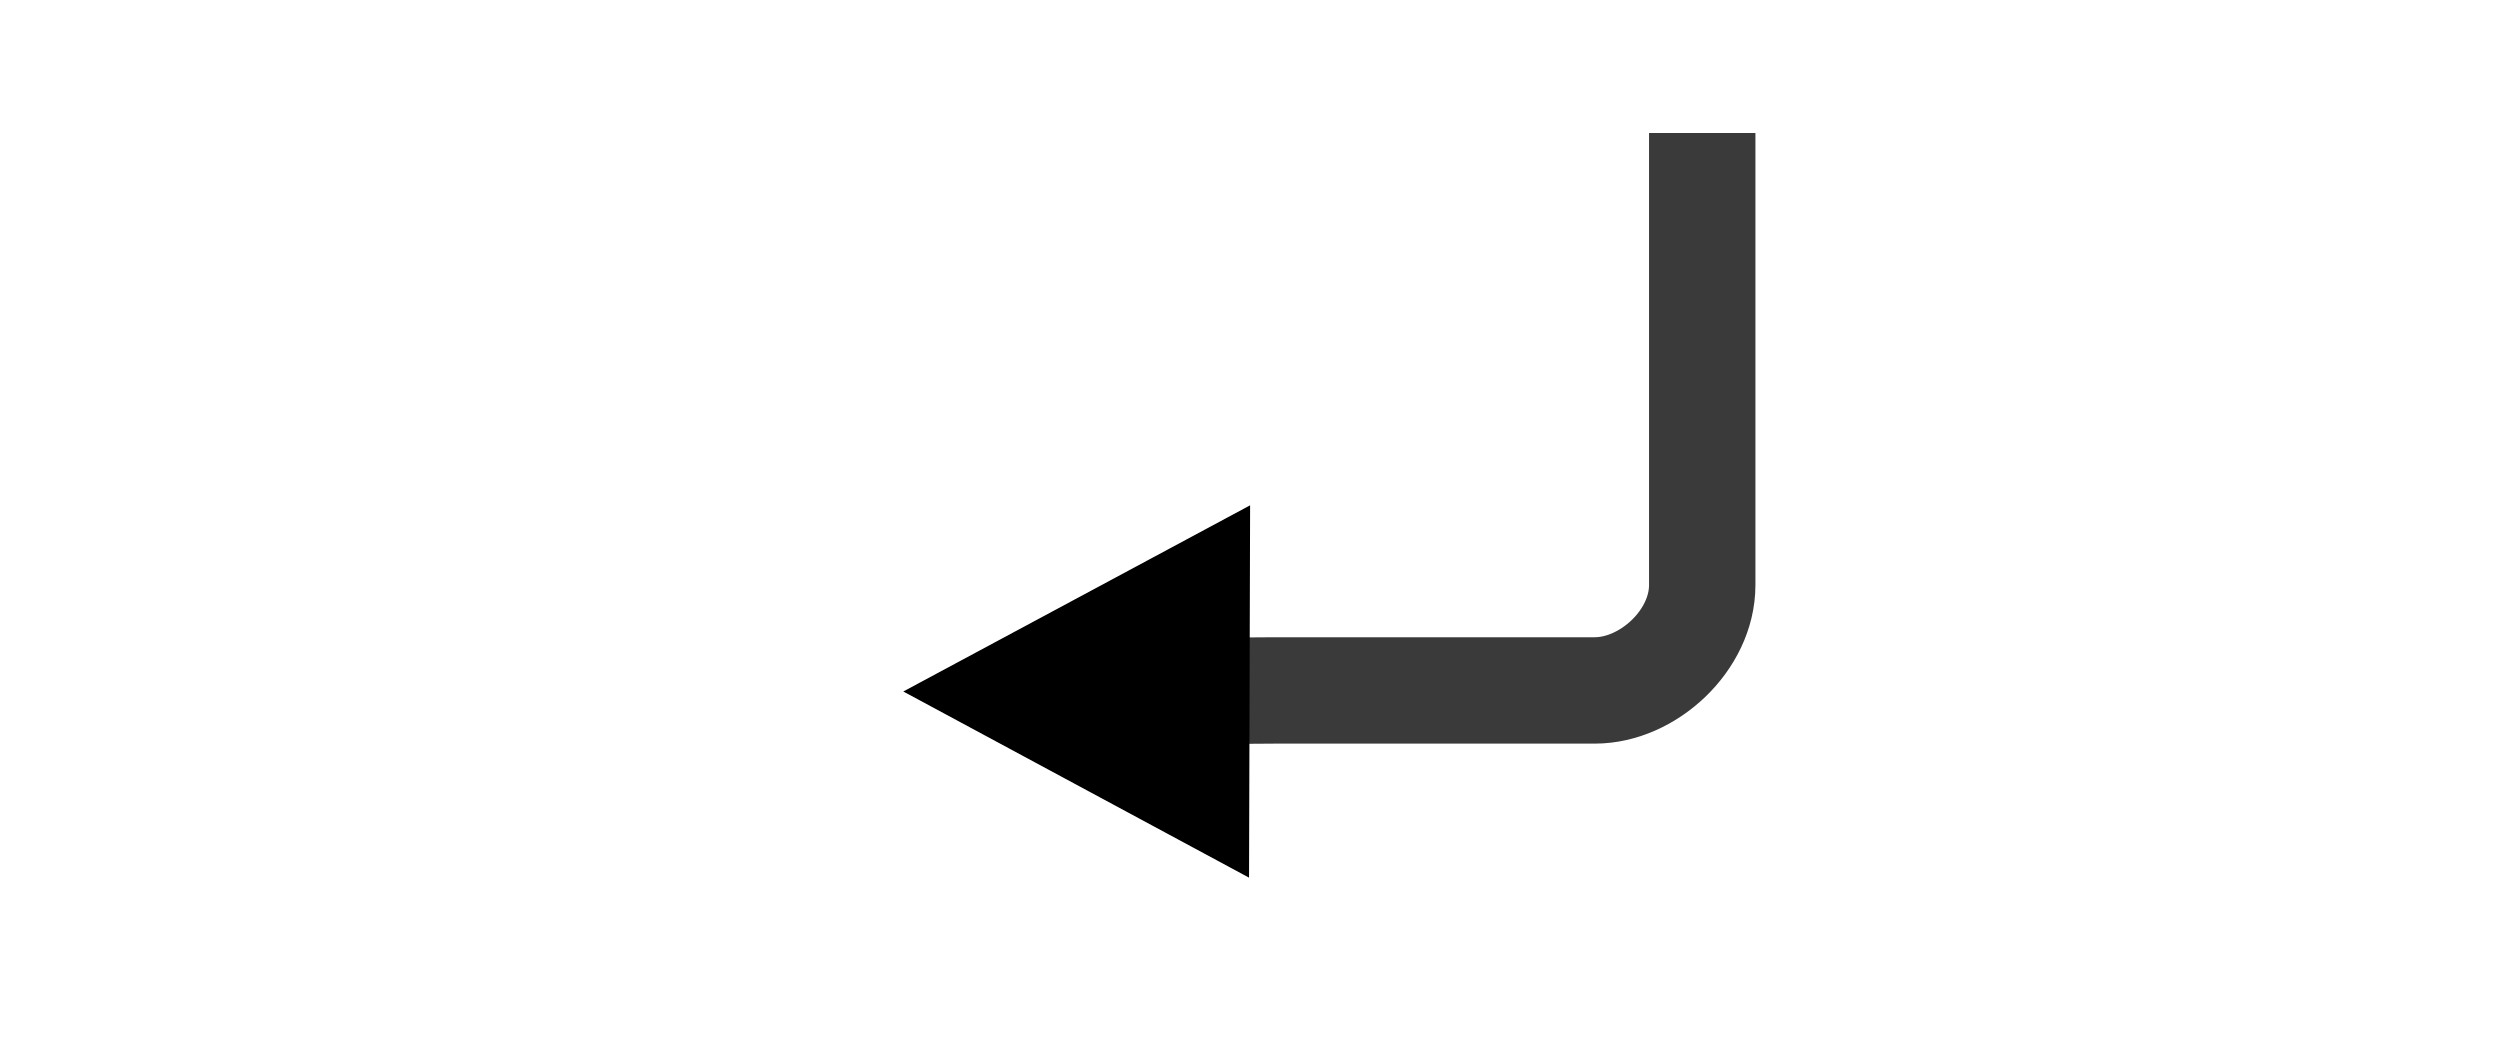 <?xml version="1.0" encoding="utf-8"?>
<svg xmlns="http://www.w3.org/2000/svg" width="47" height="20" viewBox="0 0 47 20">
    <g id="Layer_1">
        <path fill="transparent" stroke="#3a3a3a" stroke-width="2" stroke-miterlimit="10" d="M32.002 2.5V11c0 1.04-1.02 1.98-2.02 1.98h-6l-3 .02"/>
    </g>
    <g id="Layer_3">
        <path d="M23.502 9.5l-.02 7-6.5-3.5z"/>
    </g>
</svg>
